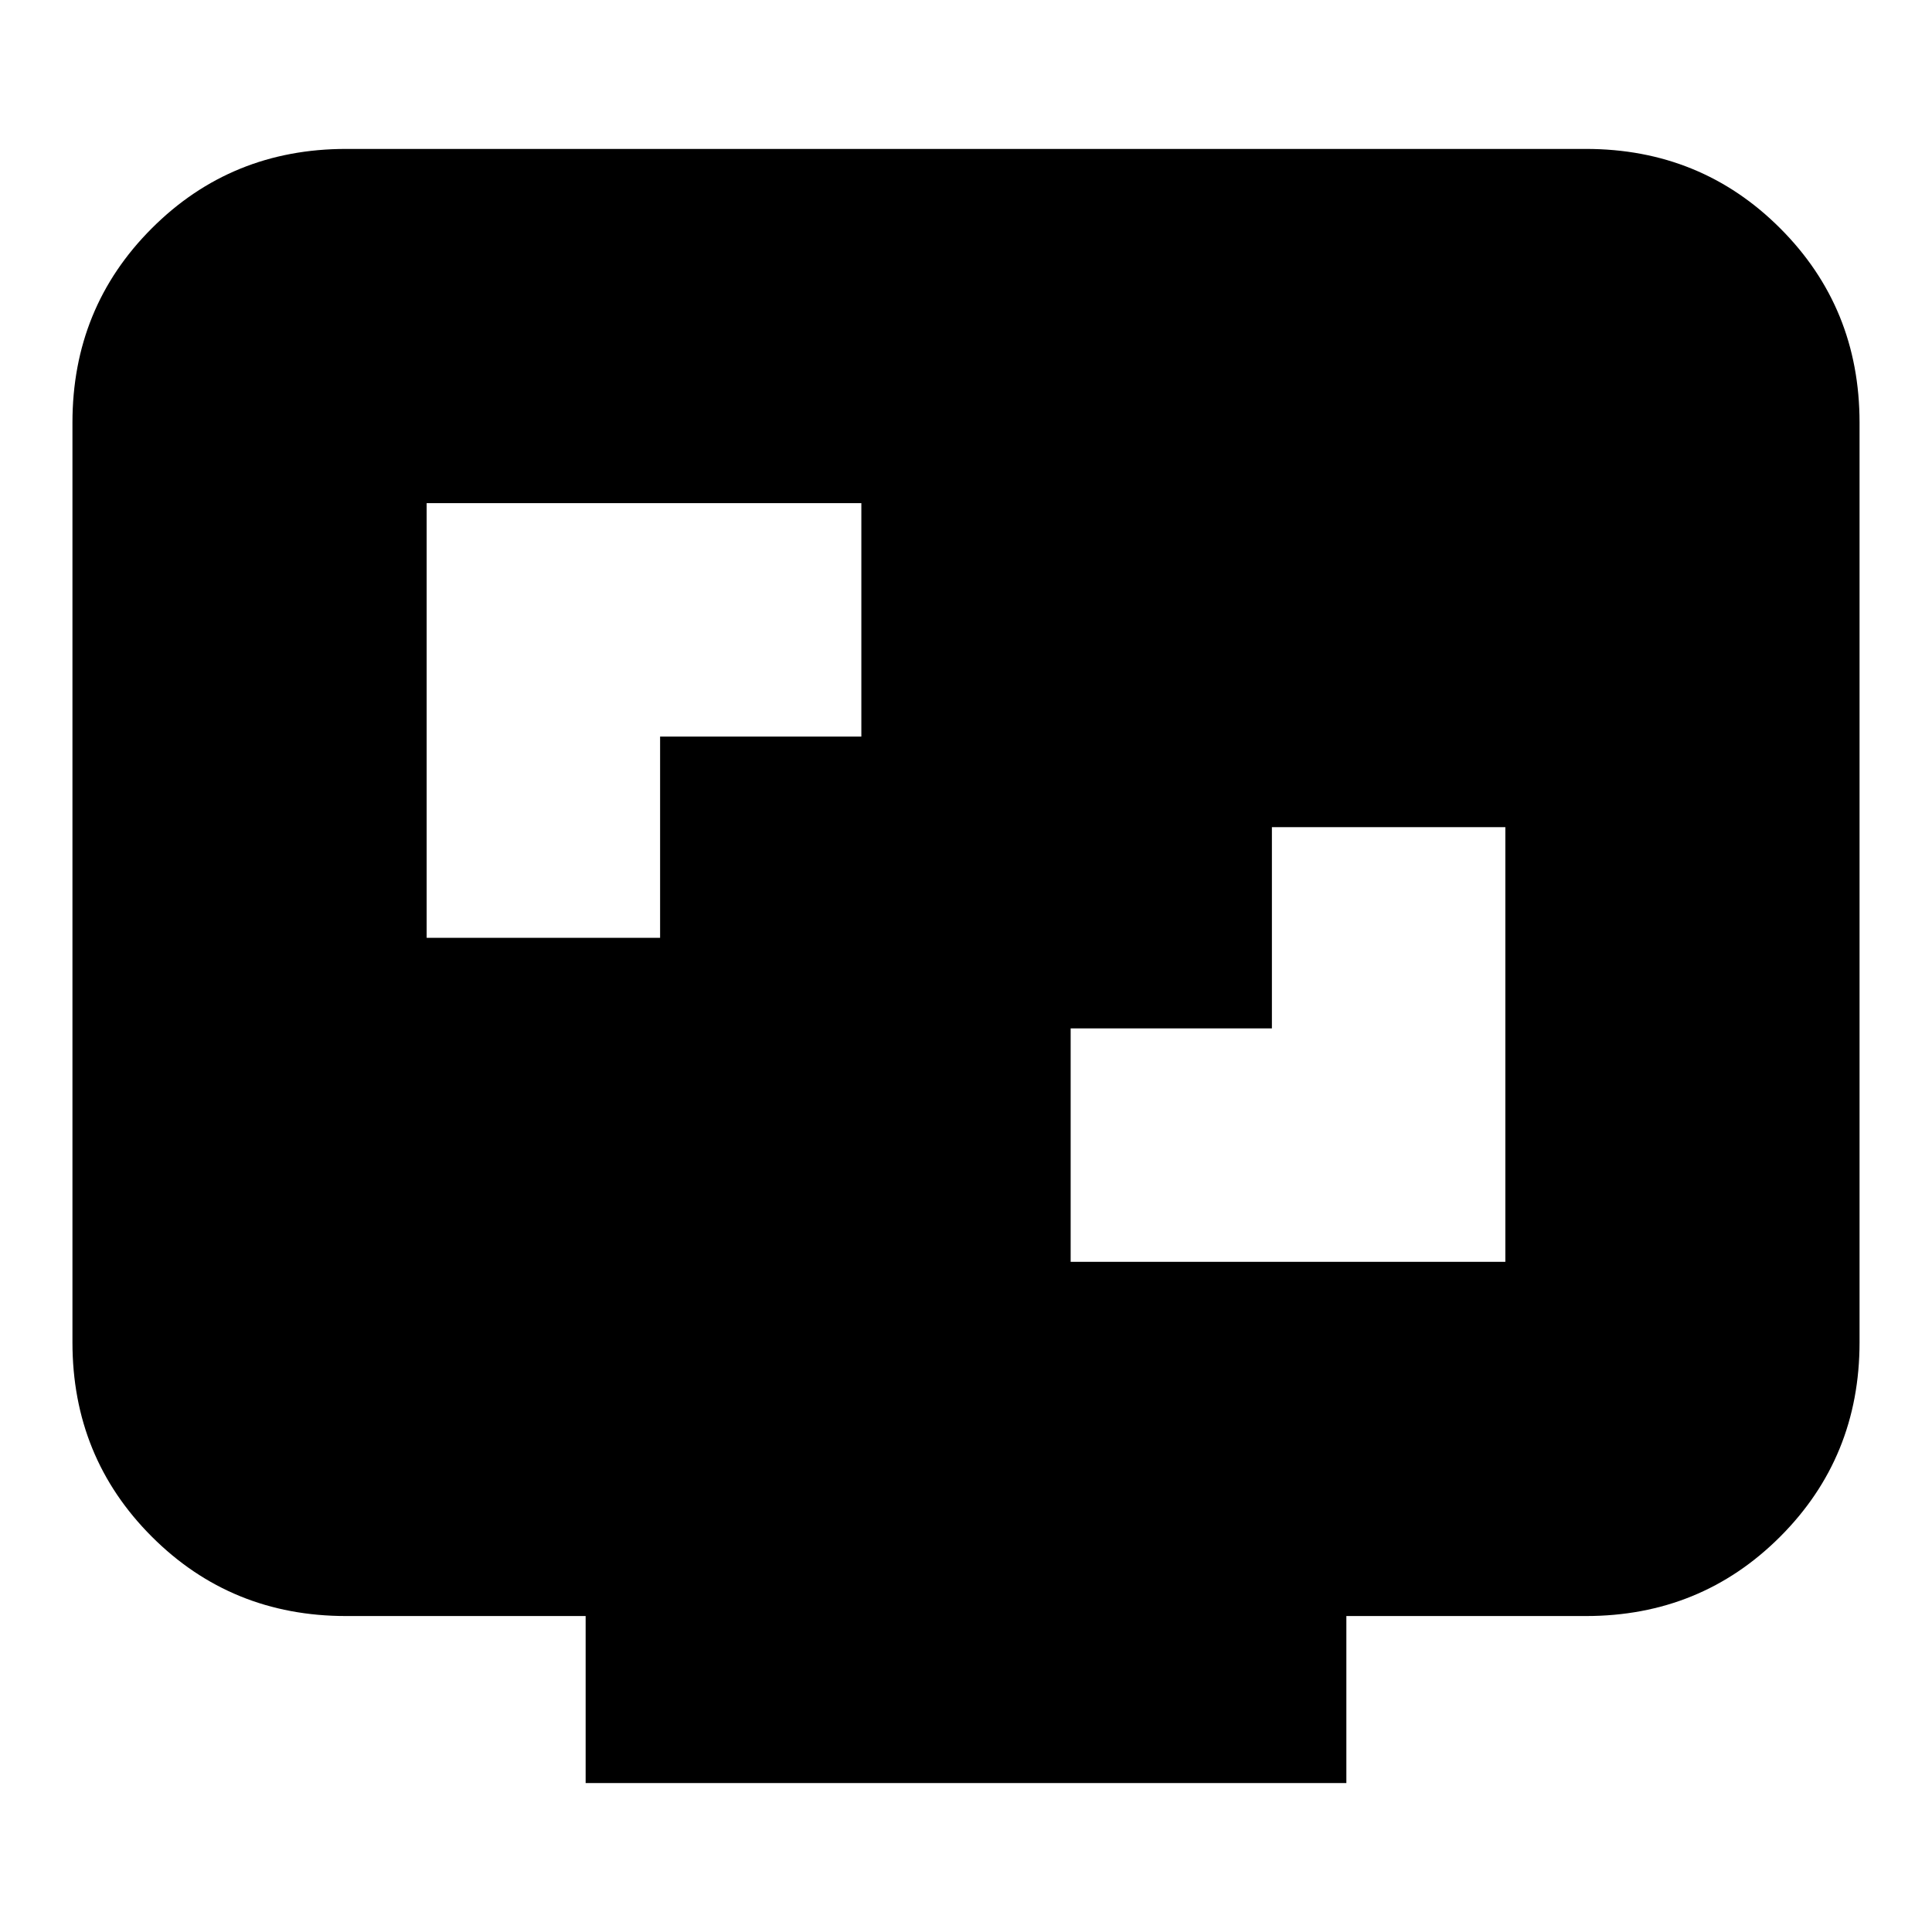 <svg xmlns="http://www.w3.org/2000/svg" height="24" viewBox="0 -960 960 960" width="24"><path d="M532-333h216v-216H632v100H532v116ZM212-494h116v-100h100v-116H212v216Zm79 420v-83H172q-57.12 0-96.56-39.44Q36-235.88 36-293v-457q0-57.13 39.44-96.56Q114.88-886 172-886h616q57.13 0 96.56 39.44Q924-807.13 924-750v457q0 57.12-39.44 96.56Q845.13-157 788-157H669v83H291Z"/></svg>